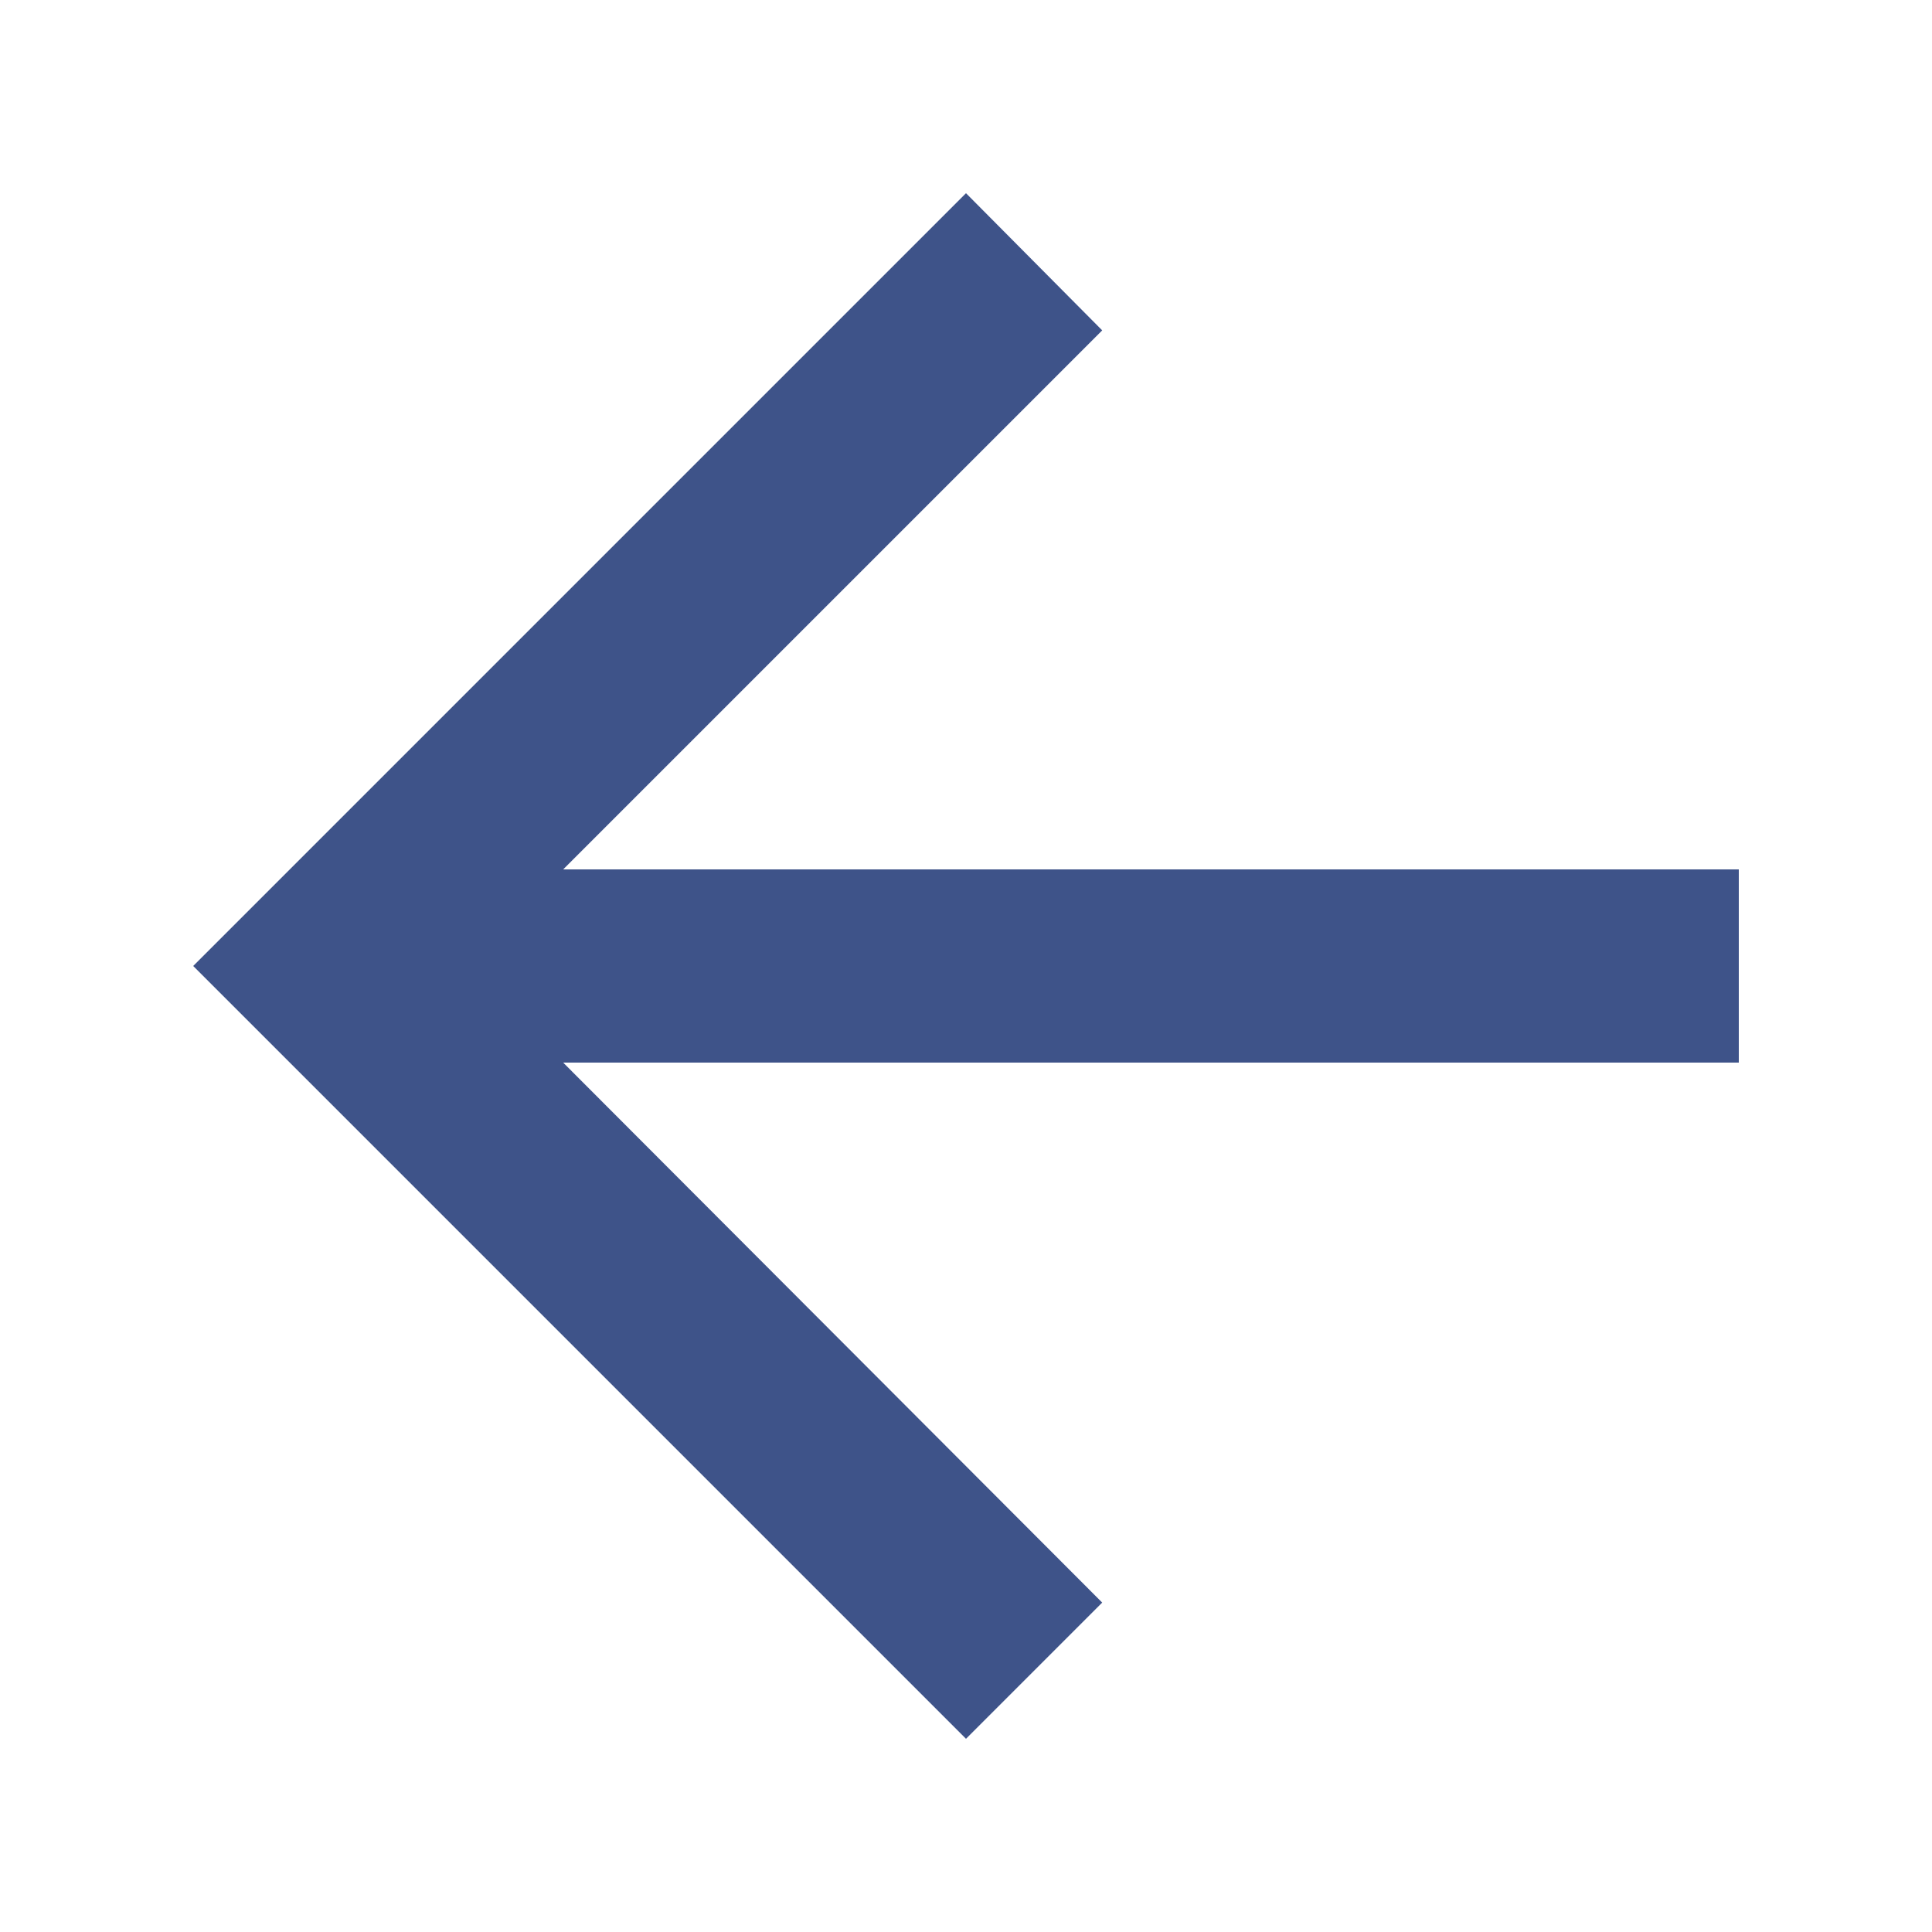 <?xml version="1.0" encoding="UTF-8"?>
<svg xmlns="http://www.w3.org/2000/svg" width="20" height="20" viewBox="0 0 20 20">
	<title>
		previous
	</title><g fill="#3e5389">
	<path d="M5.83 9l5.58-5.58L10 2l-8 8 8 8 1.41-1.41L5.83 11H18V9z"/>
</g></svg>
